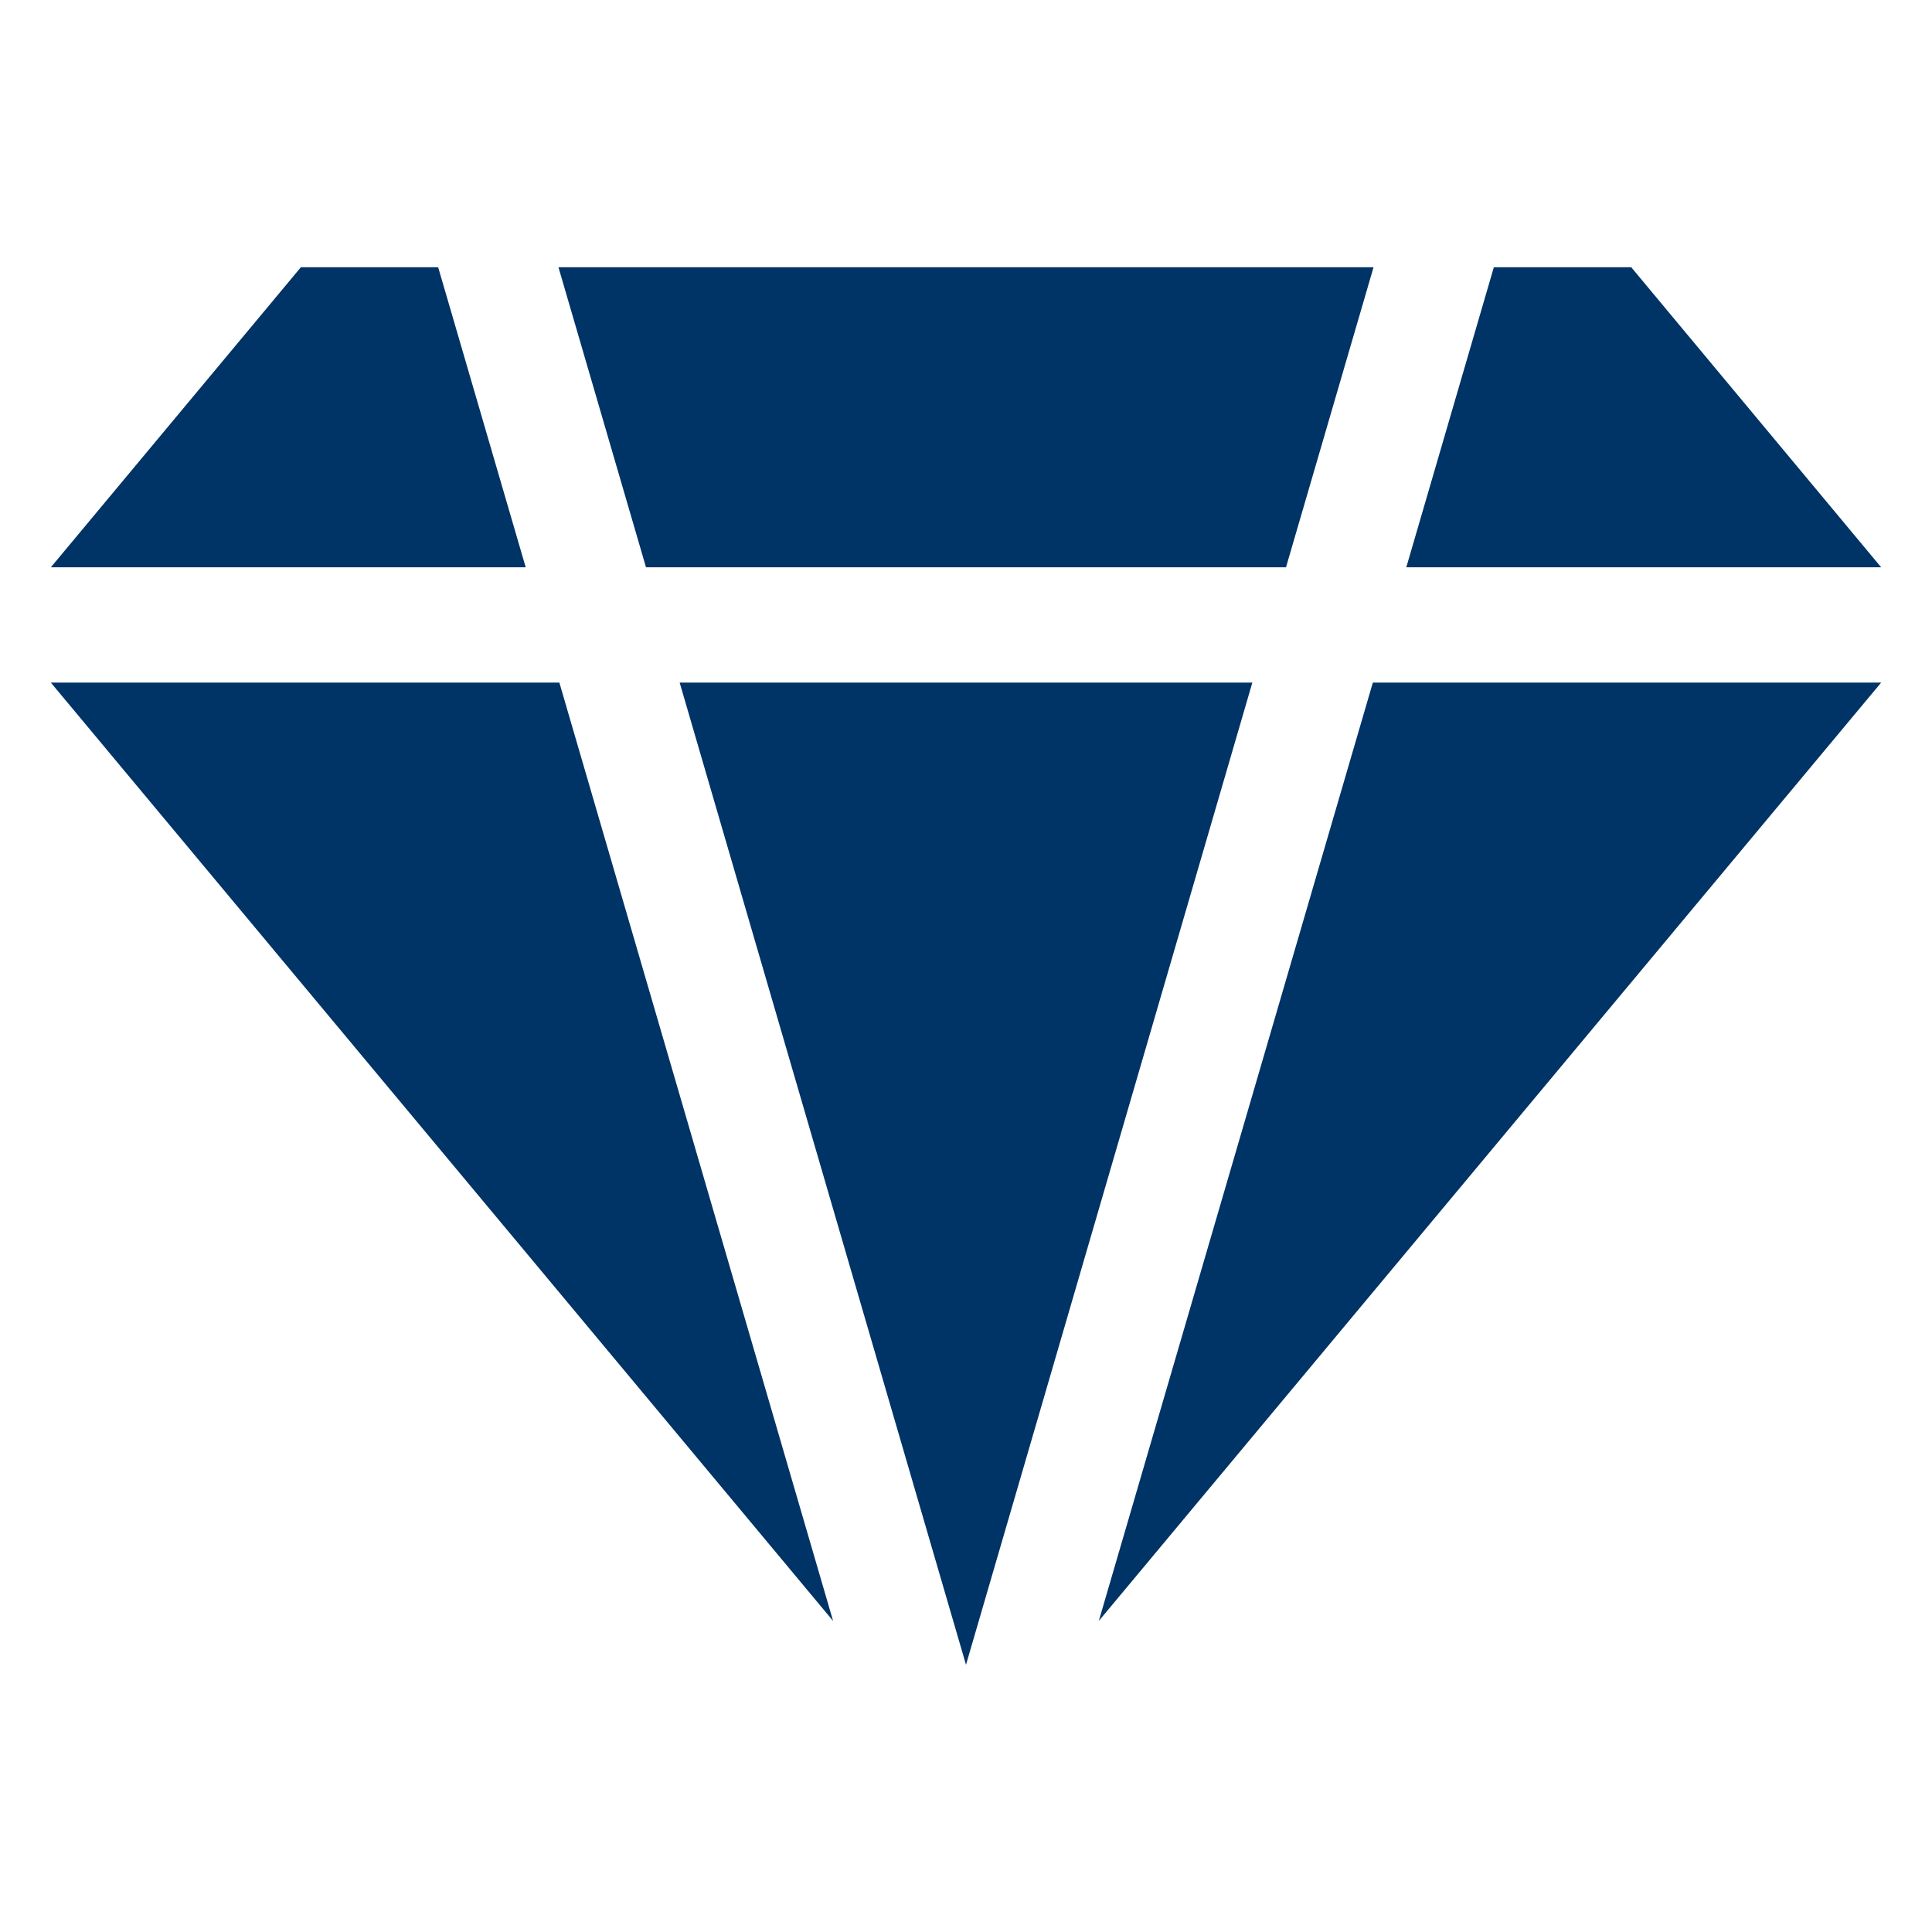 <svg xmlns="http://www.w3.org/2000/svg" width="19" height="19" viewBox="0 0 19 19"><path d="M12.647 5.579l.861-2.951H5.492l.861 2.951h6.294zM4.309 2.628h-1.35L.5 5.579h4.67l-.861-2.951zM.5 6.713l7.693 9.228-2.692-9.228H.5zm15.542-4.085h-1.351l-.861 2.951h4.67l-2.458-2.951zM6.684 6.713L9.5 16.372l2.816-9.659H6.684zm4.122 9.228L18.5 6.713h-4.999l-2.695 9.228z" fill="#036"/></svg>